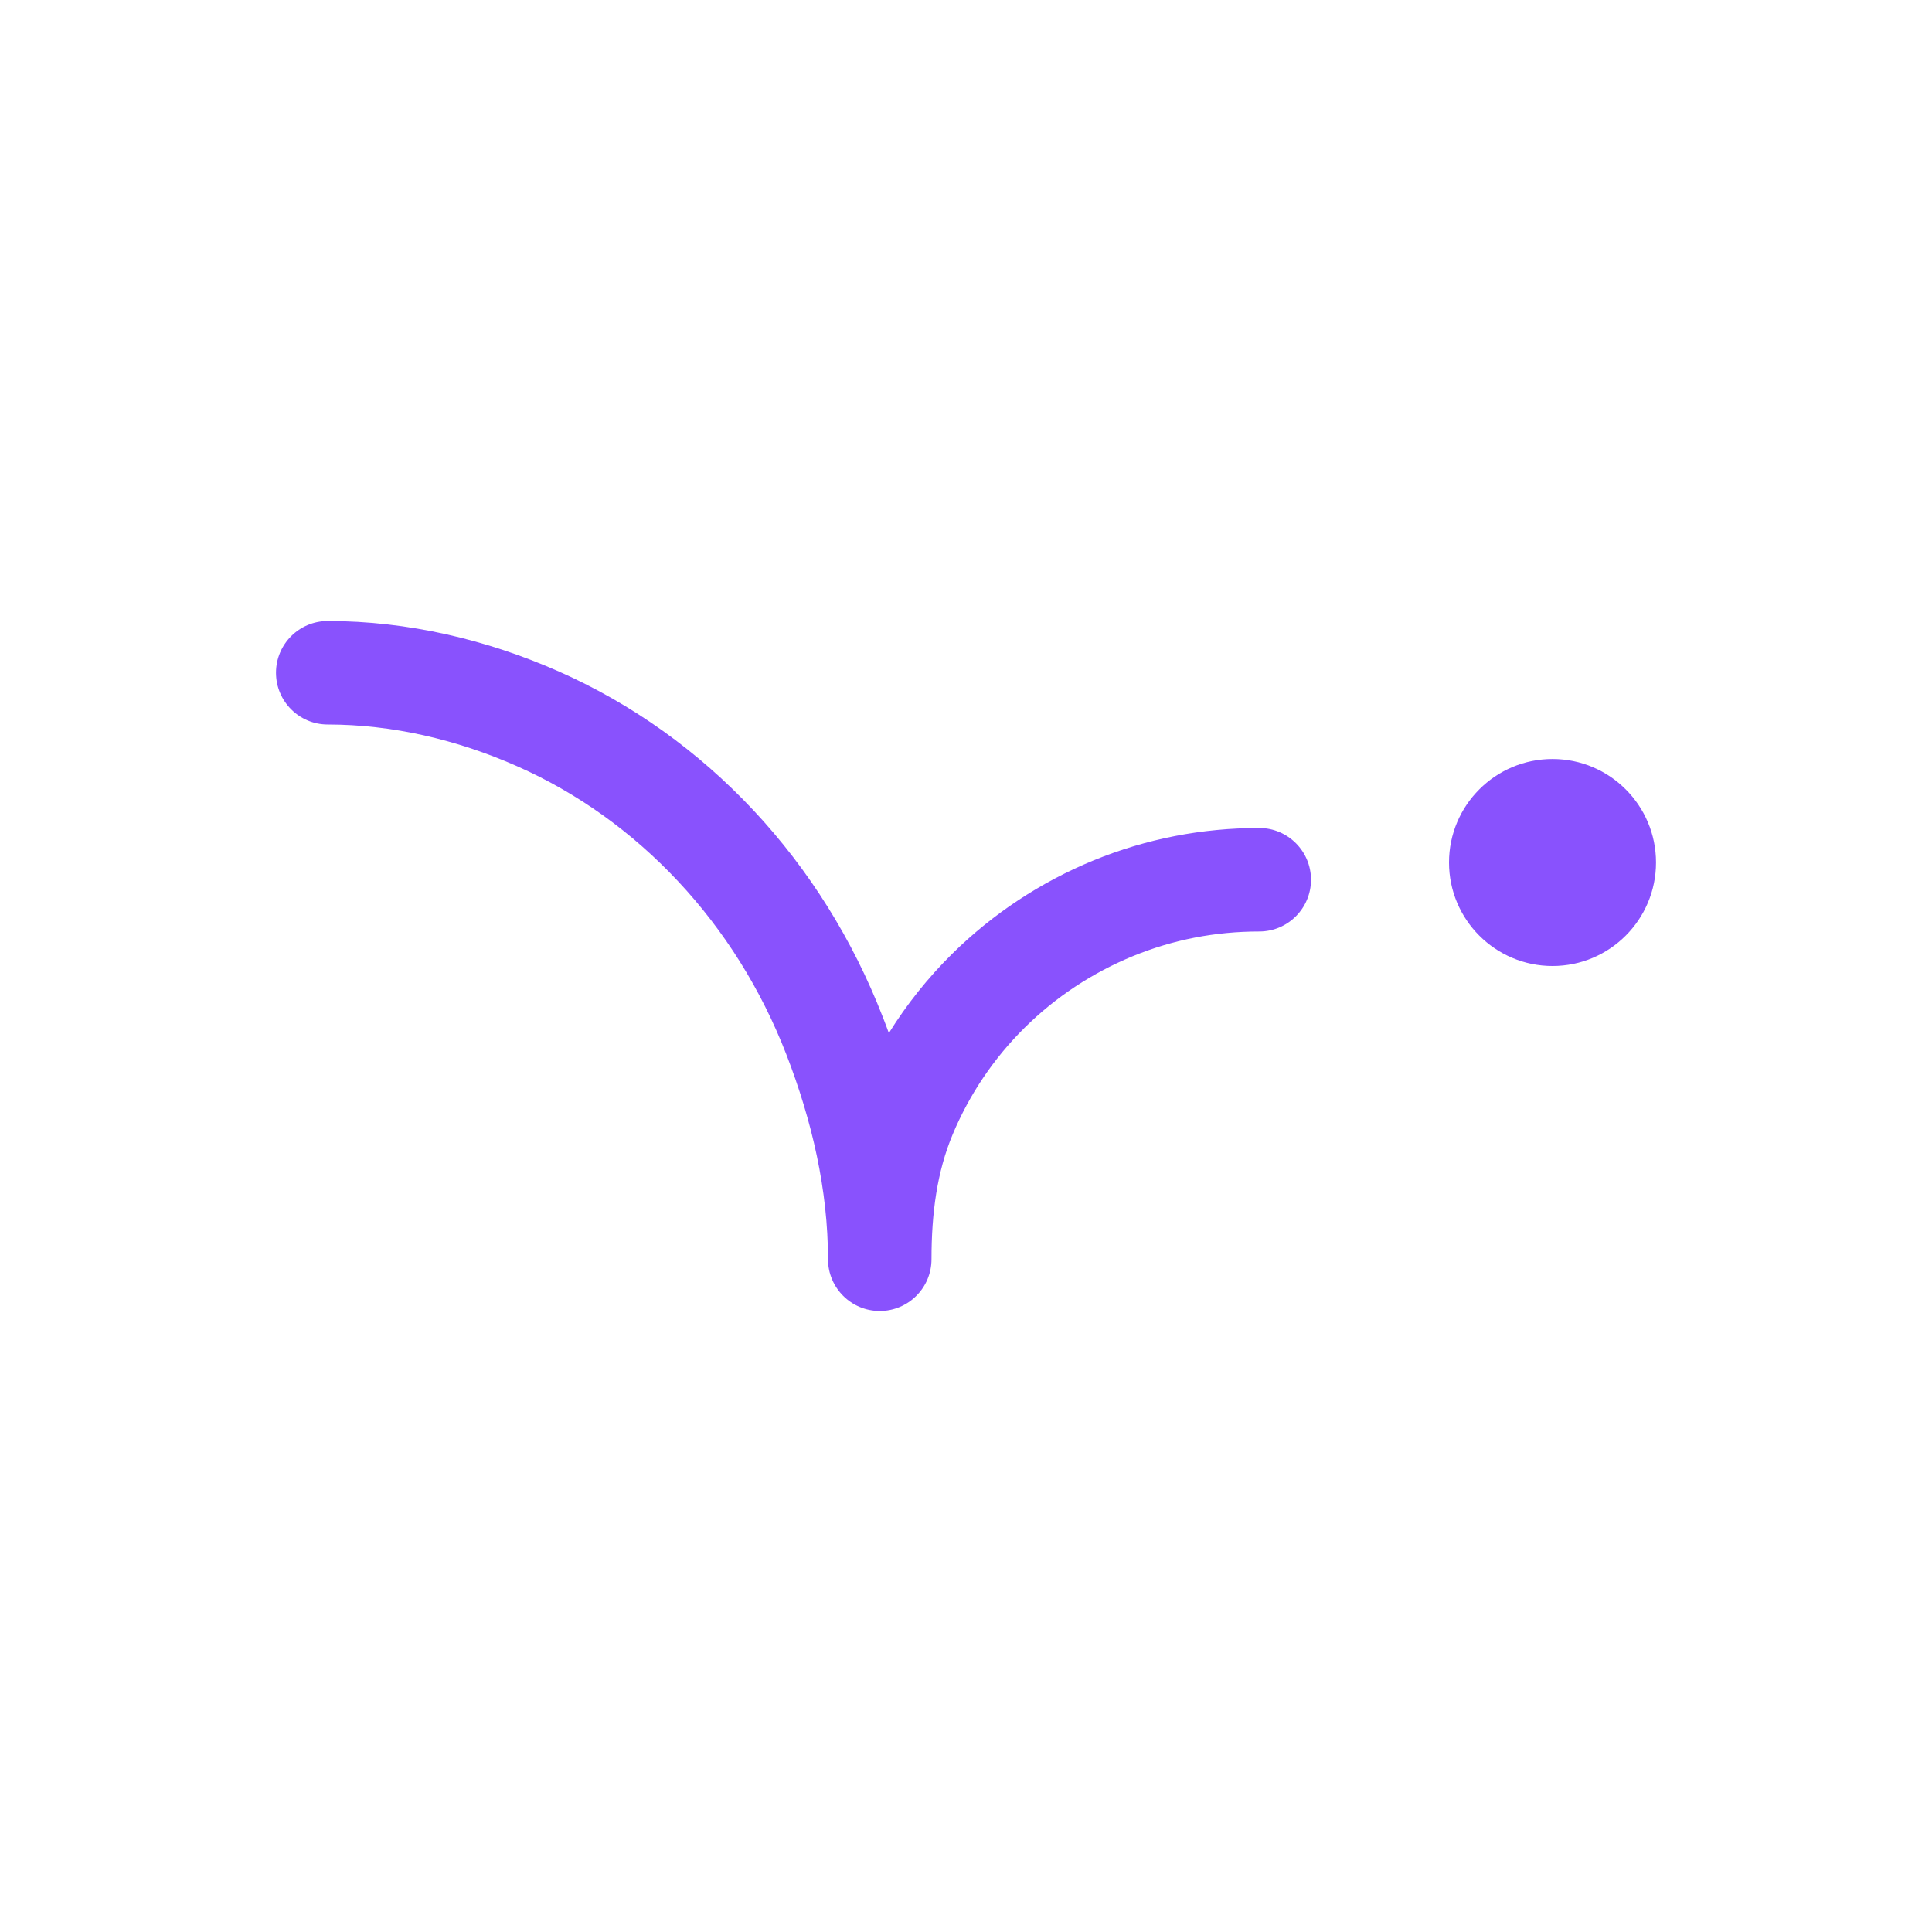 <svg width="28" height="28" viewBox="0 0 28 28" fill="none" xmlns="http://www.w3.org/2000/svg">
<path fill-rule="evenodd" clip-rule="evenodd" d="M4 9.75C4 9.336 4.336 9 4.75 9C5.908 9 7.054 9.269 8.102 9.733C9.16 10.201 10.117 10.886 10.922 11.746C11.726 12.605 12.361 13.623 12.794 14.739C12.824 14.816 12.854 14.894 12.882 14.972C13.14 14.557 13.447 14.172 13.798 13.825C14.386 13.244 15.083 12.784 15.85 12.469C16.619 12.155 17.422 12 18.25 12C18.664 12 19 12.336 19 12.75C19 13.164 18.664 13.5 18.25 13.5C17.613 13.5 17.003 13.618 16.419 13.857C15.832 14.098 15.3 14.449 14.852 14.892C14.404 15.335 14.05 15.86 13.808 16.438C13.58 16.982 13.5 17.582 13.5 18.25C13.5 18.664 13.164 19 12.75 19C12.336 19 12 18.664 12 18.25C12 17.25 11.77 16.246 11.396 15.281C11.031 14.339 10.497 13.487 9.826 12.771C9.156 12.055 8.364 11.489 7.495 11.105C6.617 10.716 5.677 10.5 4.75 10.5C4.336 10.5 4 10.164 4 9.75ZM22.5 14C23.328 14 24 13.328 24 12.5C24 11.672 23.328 11 22.5 11C21.672 11 21 11.672 21 12.5C21 13.328 21.672 14 22.5 14Z" fill="#8952FD"/>
</svg>
